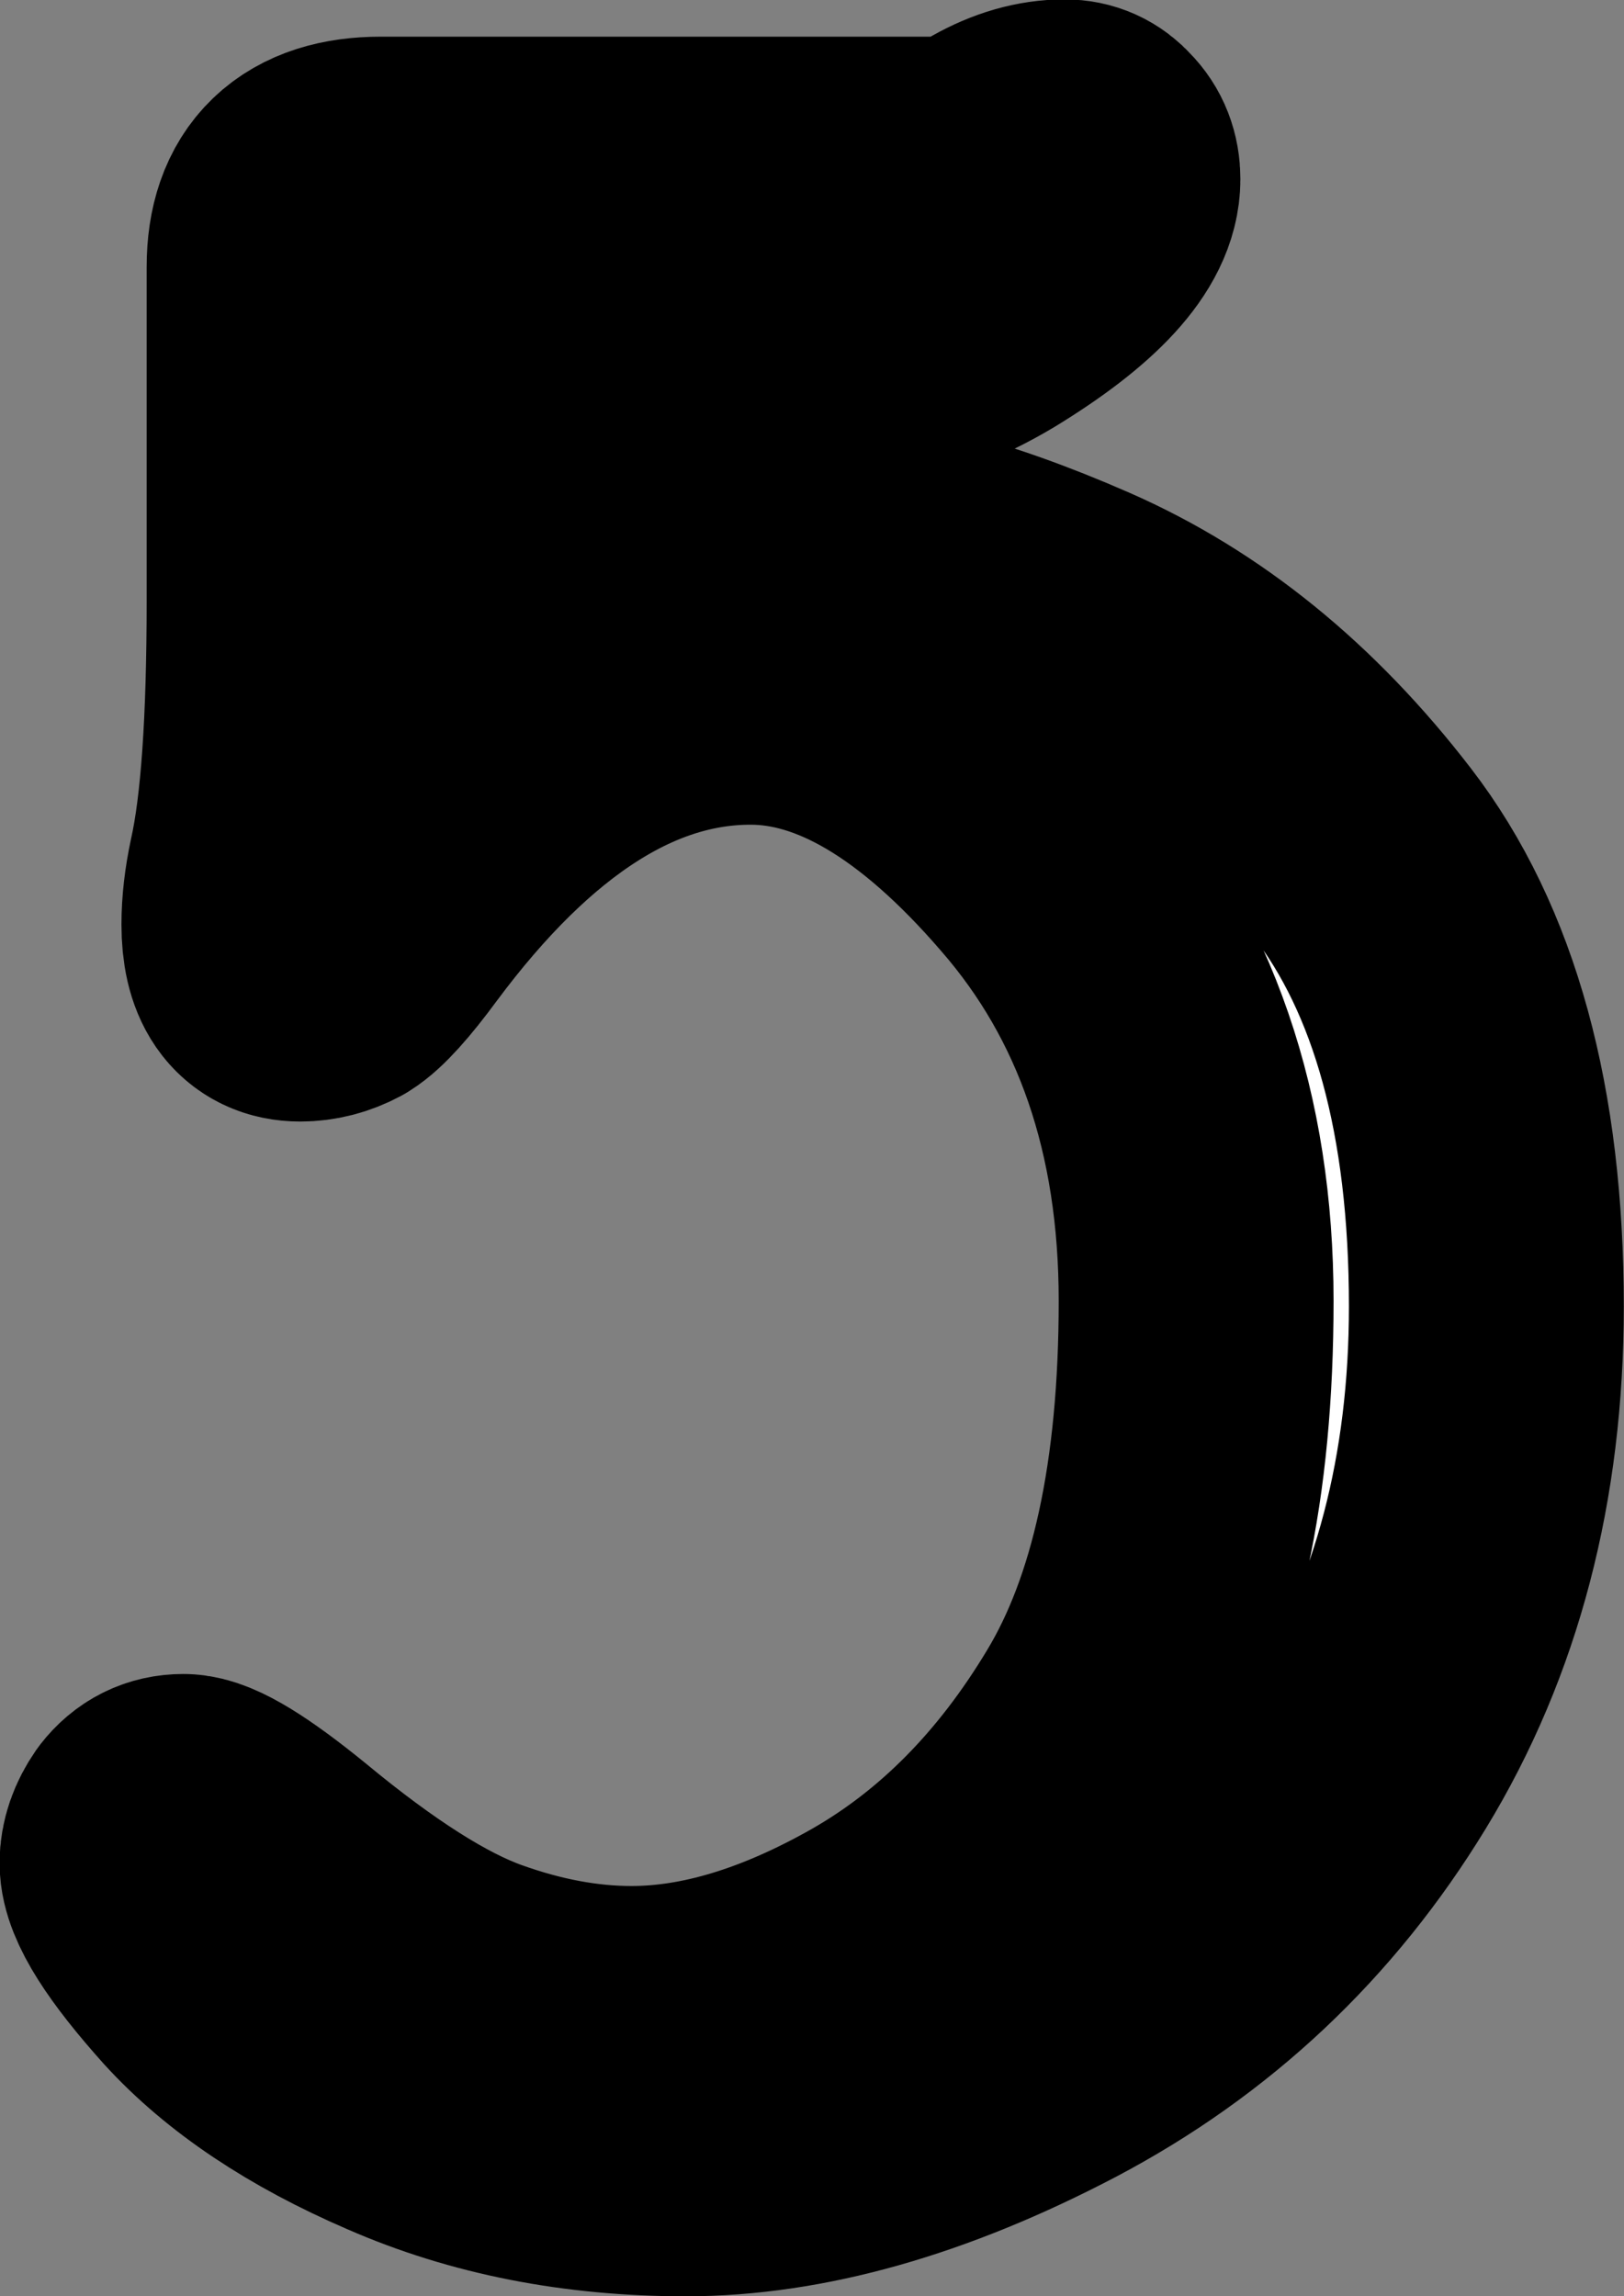 <?xml version="1.0" encoding="UTF-8" standalone="no"?>
<!-- Created with Inkscape (http://www.inkscape.org/) -->

<svg
   width="29.967"
   height="42.367"
   viewBox="0 0 7.929 11.21"
   version="1.1"
   id="svg1"
   xmlns="http://www.w3.org/2000/svg"
   xmlns:svg="http://www.w3.org/2000/svg">
  <rect x="0" y="0" width="7.929" height="11.21" fill="#808080" stroke="none"/>
  <defs
     id="defs1" />
  <g
     id="layer1"
     transform="translate(-42.763,64.797)">
    <path
       style="font-size:9.878px;font-family:'Poor Richard';-inkscape-font-specification:'Poor Richard';text-align:center;text-anchor:middle;fill:#ffffff;fill-rule:evenodd;stroke:#000000;stroke-width:1.342;stroke-linecap:round;stroke-linejoin:round;stroke-opacity:1;paint-order:stroke fill markers"
       d="m 44.786,-61.661 q 0,0.136 0.091,0.136 0.039,0 0.084,-0.032 0.317,-0.259 0.776,-0.414 0.459,-0.155 0.919,-0.155 0.556,0 1.352,0.349 0.796,0.349 1.404,1.139 0.608,0.789 0.608,2.219 0,1.255 -0.576,2.2 -0.576,0.945 -1.547,1.456 -0.964,0.505 -1.786,0.505 -0.764,0 -1.385,-0.272 -0.615,-0.265 -0.958,-0.641 -0.336,-0.375 -0.336,-0.531 0,-0.084 0.058,-0.168 0.065,-0.084 0.168,-0.084 0.116,0 0.466,0.285 0.563,0.466 0.958,0.608 0.395,0.142 0.764,0.142 0.569,0 1.217,-0.369 0.654,-0.375 1.094,-1.107 0.446,-0.738 0.446,-2.051 0,-1.301 -0.738,-2.148 -0.731,-0.848 -1.437,-0.848 -0.938,0 -1.779,1.132 -0.162,0.22 -0.246,0.272 -0.084,0.045 -0.175,0.045 -0.201,0 -0.201,-0.291 0,-0.129 0.032,-0.278 0.091,-0.408 0.091,-1.301 v -1.631 q 0,-0.453 0.472,-0.453 h 2.705 q 0.162,0 0.317,-0.091 0.162,-0.091 0.317,-0.091 0.078,0 0.129,0.058 0.058,0.058 0.058,0.149 0,0.278 -0.582,0.634 -0.582,0.349 -1.508,0.349 -0.382,0 -0.764,-0.071 -0.382,-0.078 -0.421,-0.078 -0.091,0 -0.091,0.136 z"
       id="path7" />
  </g>
</svg>
